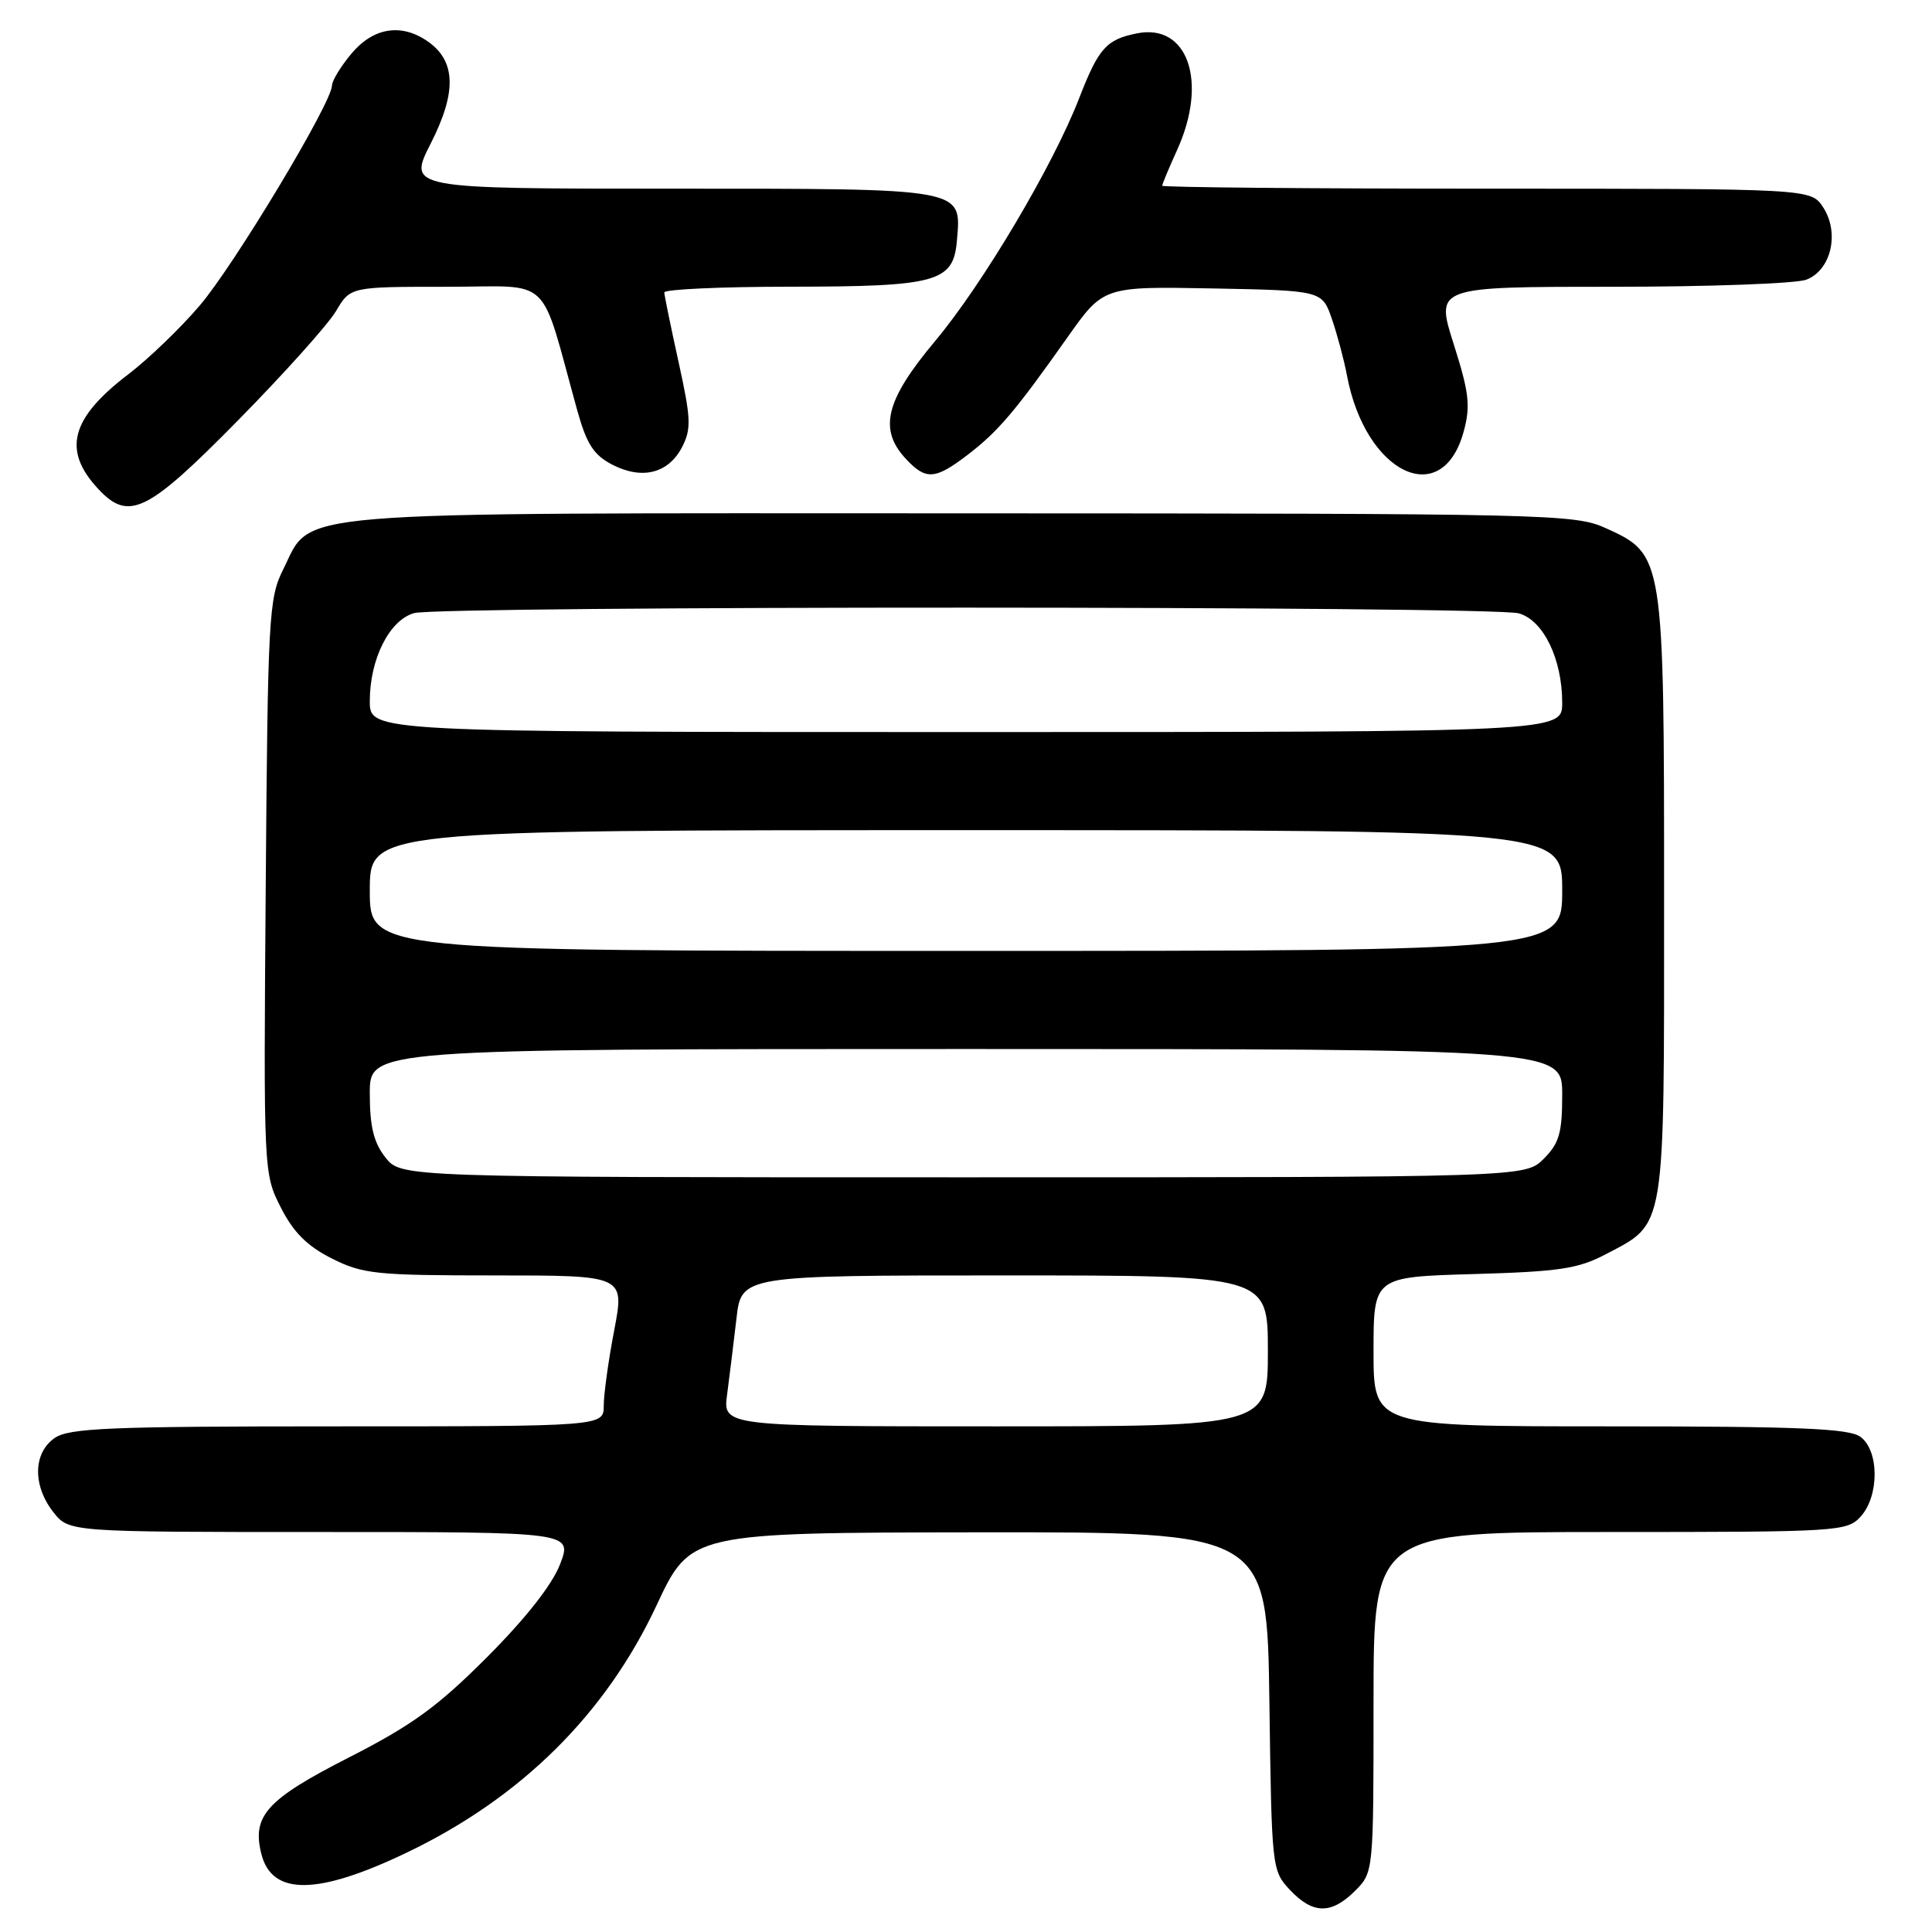 <?xml version="1.0" encoding="UTF-8" standalone="no"?>
<!DOCTYPE svg PUBLIC "-//W3C//DTD SVG 1.1//EN" "http://www.w3.org/Graphics/SVG/1.1/DTD/svg11.dtd" >
<svg xmlns="http://www.w3.org/2000/svg" xmlns:xlink="http://www.w3.org/1999/xlink" version="1.1" viewBox="0 0 256 256">
 <g >
 <path fill="currentColor"
d=" M 179.55 250.55 C 182.00 248.09 182.00 248.09 182.00 225.55 C 182.00 203.00 182.00 203.00 213.35 203.00 C 243.67 203.00 244.75 202.93 246.55 200.95 C 249.03 198.21 249.01 192.21 246.51 190.38 C 244.99 189.28 238.38 189.00 213.31 189.00 C 182.00 189.00 182.00 189.00 182.00 179.10 C 182.00 169.20 182.00 169.20 195.25 168.82 C 206.58 168.50 209.11 168.12 212.74 166.21 C 220.78 161.97 220.50 163.64 220.50 119.04 C 220.50 73.63 220.48 73.48 212.79 69.99 C 208.65 68.11 205.59 68.04 127.50 68.02 C 36.25 68.00 41.47 67.57 37.50 75.50 C 35.62 79.26 35.48 81.82 35.21 117.50 C 34.92 155.39 34.93 155.51 37.21 160.00 C 38.88 163.29 40.70 165.11 43.96 166.75 C 48.07 168.82 49.78 169.00 65.60 169.00 C 82.77 169.00 82.77 169.00 81.39 176.25 C 80.62 180.24 80.00 184.74 80.00 186.25 C 80.00 189.00 80.00 189.00 44.72 189.00 C 14.41 189.00 9.13 189.22 7.22 190.56 C 4.38 192.55 4.32 196.86 7.07 200.37 C 9.15 203.00 9.15 203.00 42.49 203.00 C 75.84 203.00 75.84 203.00 74.22 207.25 C 73.18 209.97 69.69 214.41 64.55 219.57 C 57.98 226.15 54.61 228.60 46.20 232.89 C 35.34 238.43 33.36 240.61 34.63 245.65 C 36.02 251.21 42.06 251.16 53.94 245.46 C 69.06 238.21 80.26 227.12 87.00 212.71 C 91.50 203.09 91.50 203.09 129.70 203.04 C 167.89 203.00 167.89 203.00 168.20 225.42 C 168.50 247.58 168.53 247.87 170.92 250.42 C 173.96 253.65 176.40 253.69 179.55 250.55 Z  M 31.53 55.71 C 37.64 49.50 43.49 42.98 44.53 41.21 C 46.43 38.00 46.43 38.00 59.19 38.00 C 73.45 38.00 71.40 36.05 76.52 54.49 C 77.74 58.85 78.68 60.30 81.13 61.57 C 85.08 63.61 88.57 62.73 90.38 59.24 C 91.62 56.83 91.56 55.46 89.92 48.00 C 88.89 43.33 88.04 39.16 88.02 38.75 C 88.01 38.34 95.54 37.99 104.75 37.99 C 124.21 37.97 126.34 37.38 126.80 31.85 C 127.39 24.88 128.08 25.00 88.94 25.00 C 54.03 25.00 54.03 25.00 57.09 18.98 C 60.53 12.21 60.41 8.10 56.70 5.50 C 53.20 3.05 49.49 3.63 46.59 7.08 C 45.17 8.77 44.00 10.68 43.99 11.33 C 43.98 13.60 31.04 35.13 26.46 40.49 C 23.92 43.47 19.66 47.57 17.01 49.59 C 9.36 55.42 8.24 59.66 13.00 64.77 C 17.06 69.13 19.49 67.94 31.53 55.71 Z  M 128.24 60.25 C 132.26 57.17 134.51 54.52 141.43 44.72 C 146.21 37.95 146.21 37.95 160.70 38.22 C 175.19 38.50 175.19 38.50 176.49 42.29 C 177.21 44.38 178.10 47.73 178.48 49.75 C 180.93 62.79 191.13 67.66 193.96 57.13 C 194.87 53.78 194.66 52.00 192.62 45.59 C 190.21 38.00 190.21 38.00 213.54 38.00 C 226.37 38.00 237.98 37.58 239.34 37.06 C 242.64 35.81 243.79 30.85 241.57 27.46 C 239.95 25.00 239.95 25.00 196.98 25.00 C 173.34 25.00 154.00 24.82 154.00 24.61 C 154.00 24.39 154.89 22.26 155.98 19.86 C 160.08 10.83 157.40 3.07 150.66 4.42 C 146.59 5.23 145.57 6.38 143.00 13.00 C 139.54 21.94 130.23 37.64 123.90 45.20 C 117.33 53.04 116.38 56.89 120.04 60.81 C 122.69 63.65 123.90 63.57 128.24 60.25 Z  M 96.35 184.75 C 96.66 182.41 97.21 177.91 97.58 174.75 C 98.23 169.00 98.23 169.00 133.12 169.00 C 168.00 169.00 168.00 169.00 168.00 179.00 C 168.00 189.00 168.00 189.00 131.89 189.00 C 95.77 189.00 95.77 189.00 96.35 184.75 Z  M 51.07 153.37 C 49.51 151.38 49.00 149.28 49.00 144.87 C 49.00 139.00 49.00 139.00 128.00 139.00 C 207.00 139.00 207.00 139.00 207.00 145.05 C 207.00 150.13 206.61 151.48 204.55 153.55 C 202.09 156.00 202.09 156.00 127.62 156.00 C 53.15 156.00 53.15 156.00 51.07 153.37 Z  M 49.00 118.00 C 49.00 110.00 49.00 110.00 128.00 110.00 C 207.00 110.00 207.00 110.00 207.00 118.00 C 207.00 126.00 207.00 126.00 128.00 126.00 C 49.00 126.00 49.00 126.00 49.00 118.00 Z  M 49.00 92.90 C 49.00 87.32 51.60 82.16 54.87 81.24 C 58.37 80.26 197.72 80.28 201.24 81.27 C 204.51 82.18 207.00 87.32 207.00 93.12 C 207.00 97.00 207.00 97.00 128.00 97.00 C 49.00 97.00 49.00 97.00 49.00 92.90 Z "/>
</g>
</svg>